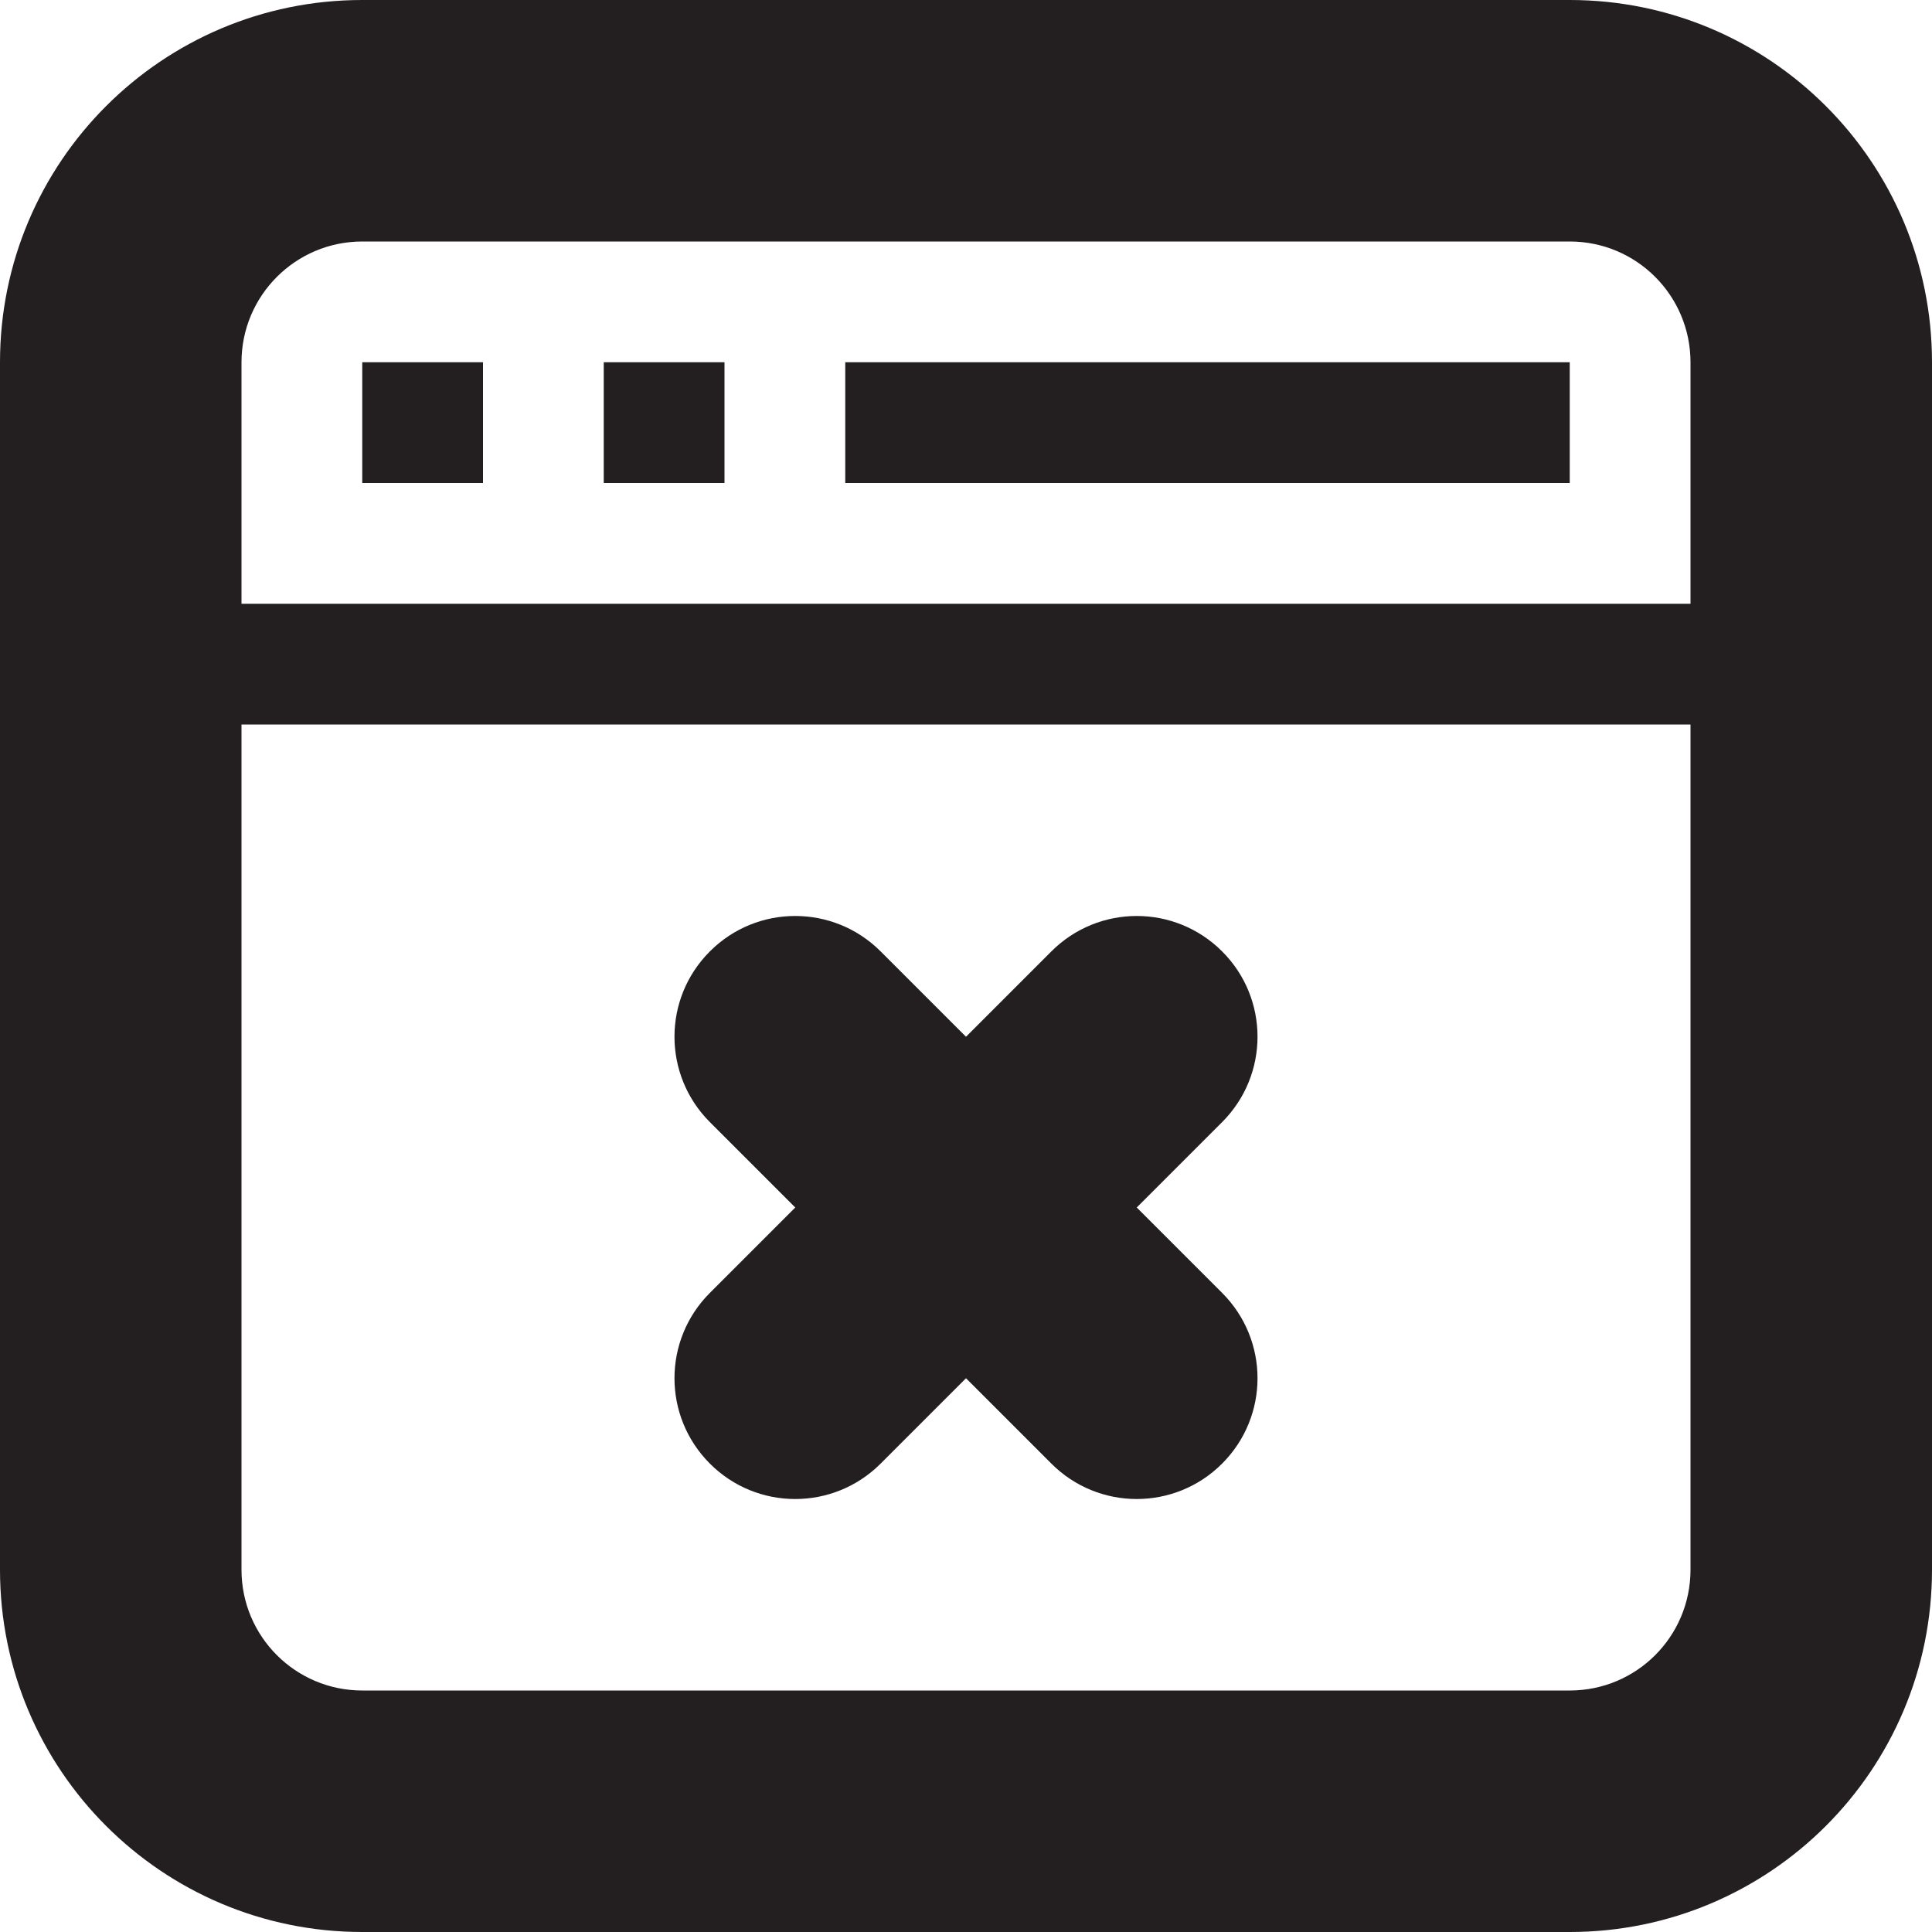 <?xml version="1.0" encoding="utf-8"?>
<!-- Generator: Adobe Illustrator 15.1.0, SVG Export Plug-In . SVG Version: 6.00 Build 0)  -->
<!DOCTYPE svg PUBLIC "-//W3C//DTD SVG 1.1//EN" "http://www.w3.org/Graphics/SVG/1.1/DTD/svg11.dtd">
<svg version="1.1" id="Layer_1" xmlns="http://www.w3.org/2000/svg" xmlns:xlink="http://www.w3.org/1999/xlink" x="0px" y="0px"
	 width="16px" height="16px" viewBox="0 0 16 16" enable-background="new 0 0 16 16" xml:space="preserve">
<path fill-rule="evenodd" clip-rule="evenodd" fill="#231F20" d="M13,16H3c-1.657,0-3-1.343-3-3V3c0-1.657,1.343-3,3-3h10
	c1.657,0,3,1.343,3,3v10C16,14.657,14.657,16,13,16z M14,3c0-0.552-0.447-1-1-1H3C2.448,2,2,2.448,2,3v2h12V3z M14,6H2v7
	c0,0.553,0.448,1,1,1h10c0.553,0,1-0.447,1-1V6z M10.121,12.121c-0.391,0.391-1.023,0.391-1.414,0L8,11.414l-0.707,0.707
	c-0.391,0.391-1.024,0.391-1.414,0c-0.391-0.391-0.391-1.023,0-1.414L6.586,10L5.879,9.293c-0.391-0.391-0.391-1.024,0-1.414
	c0.39-0.391,1.023-0.391,1.414,0L8,8.586l0.707-0.707c0.391-0.391,1.023-0.391,1.414,0c0.391,0.39,0.391,1.023,0,1.414L9.414,10
	l0.707,0.707C10.512,11.098,10.512,11.73,10.121,12.121z M4,4H3V3h1V4z M6,4H5V3h1V4z M13,4H7V3h6V4z"/>
</svg>
